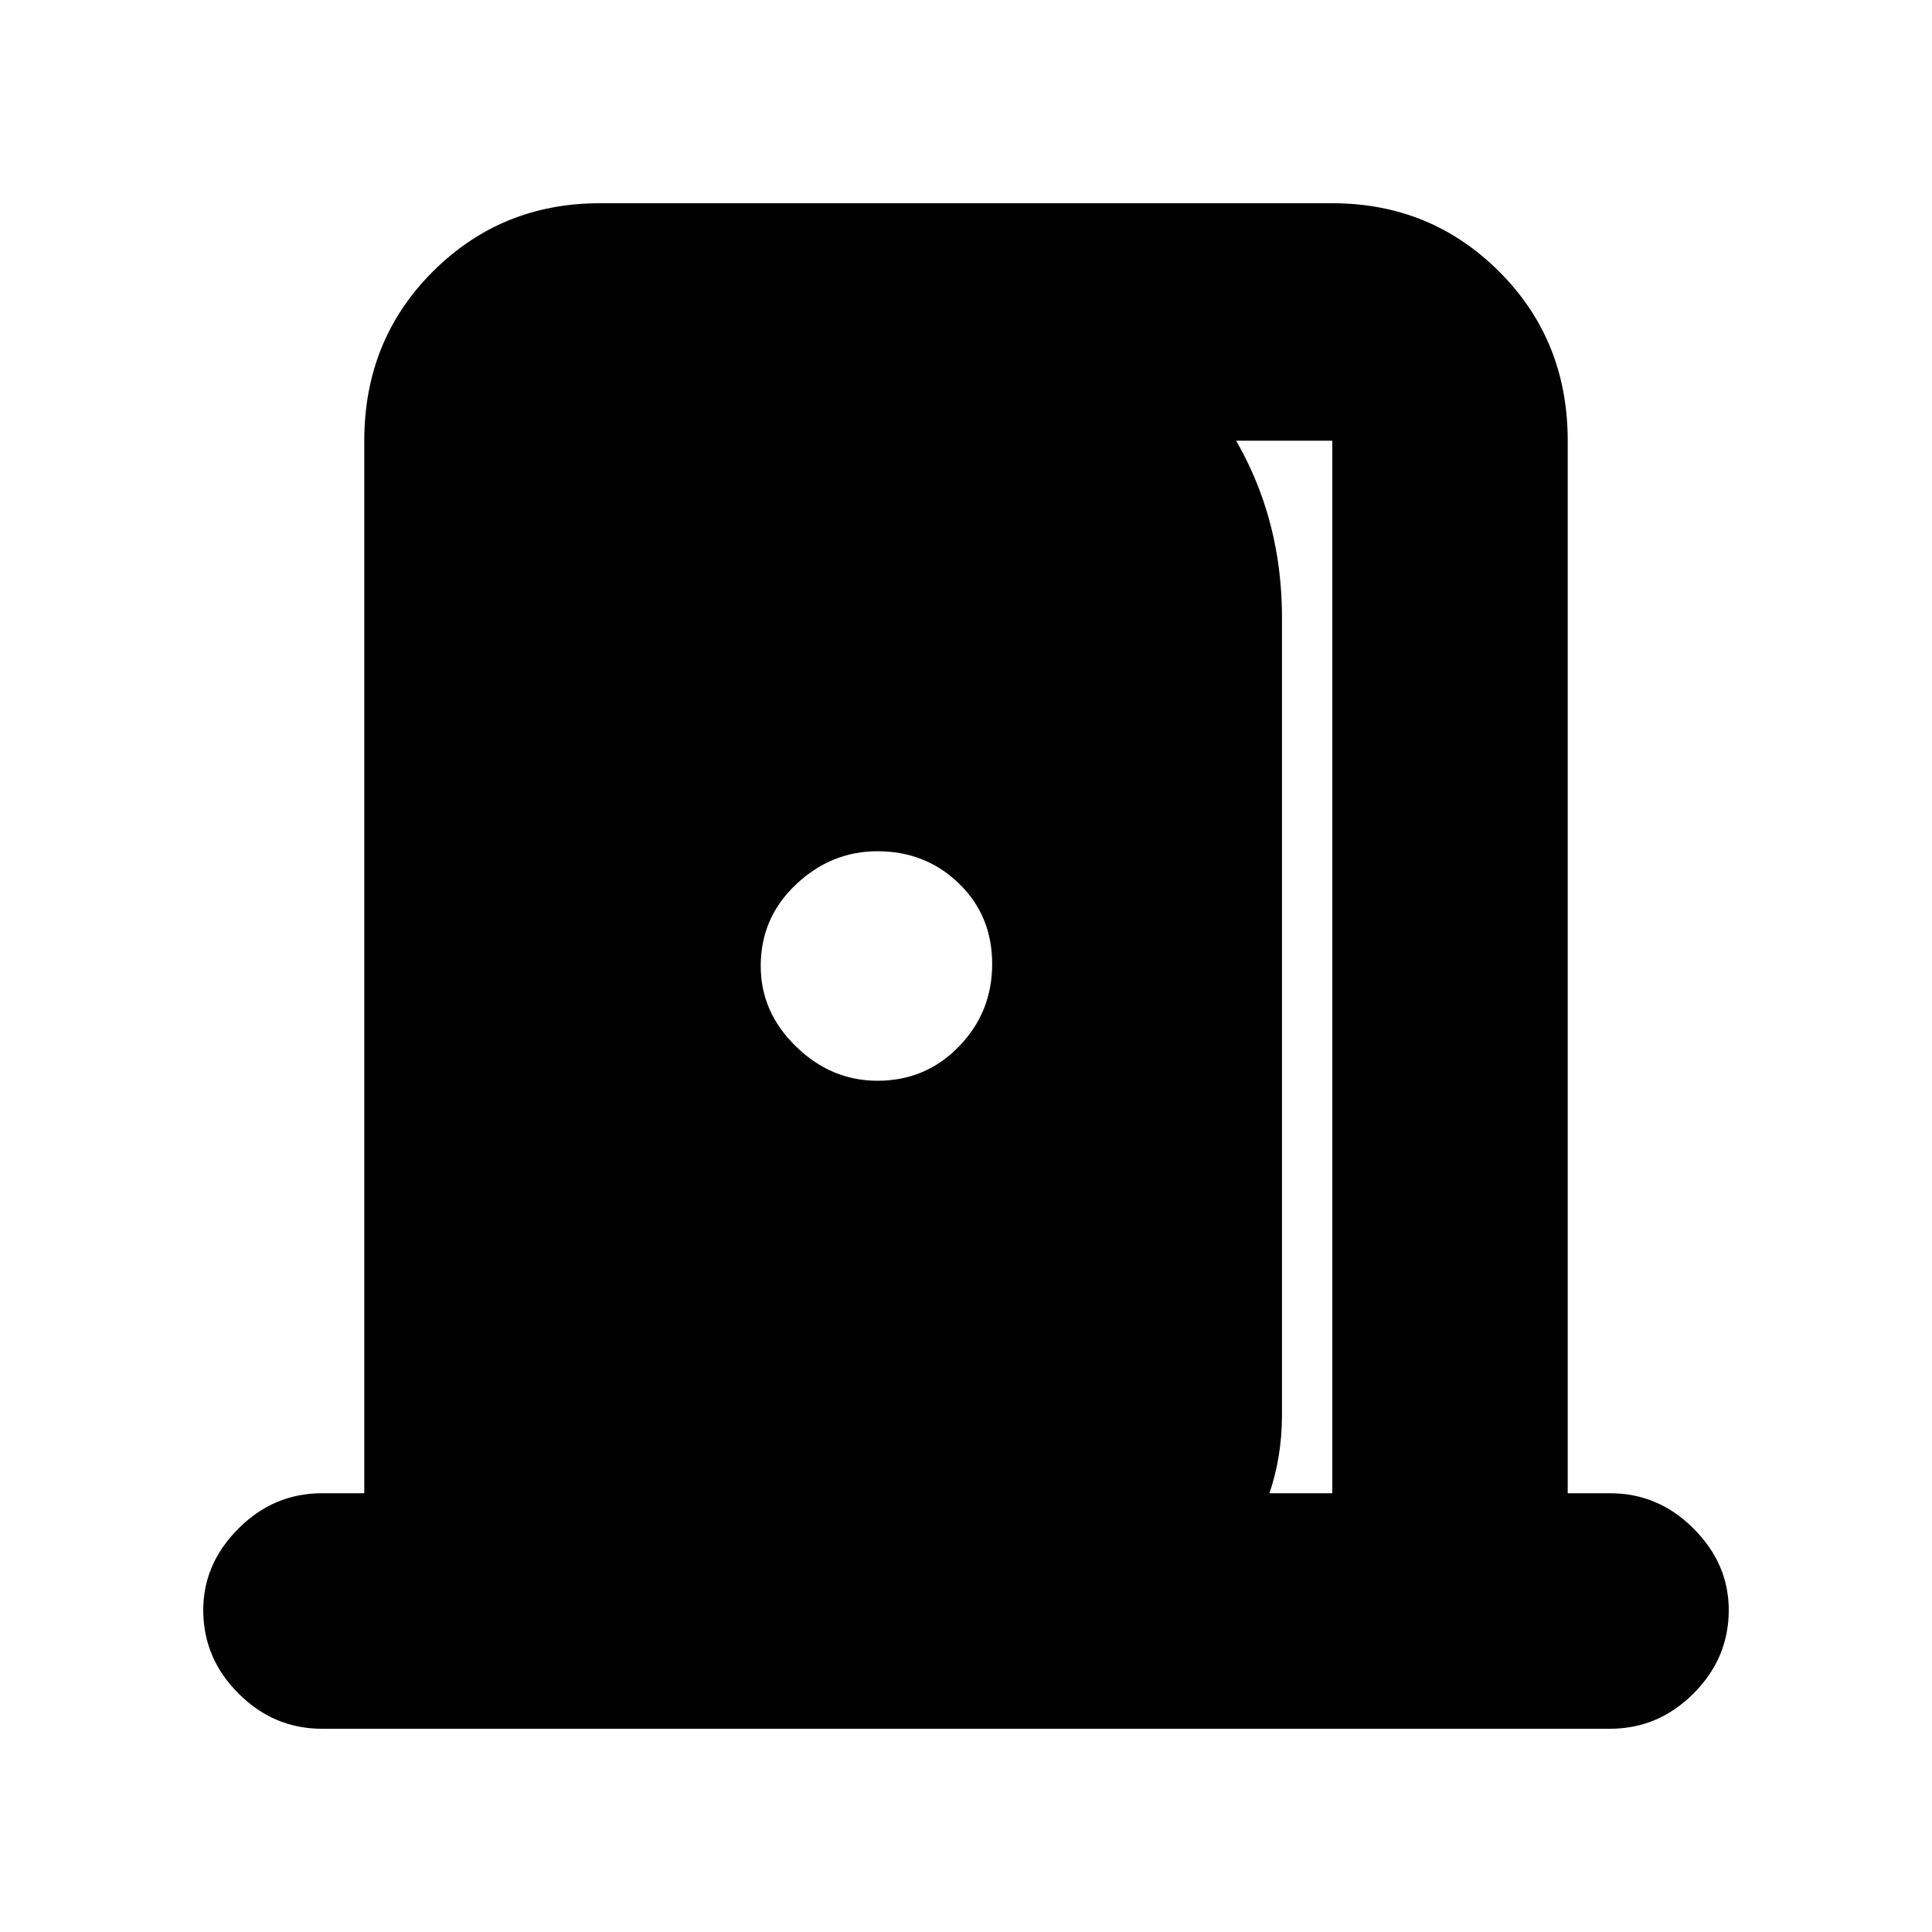 <svg xmlns="http://www.w3.org/2000/svg" height="20" width="20"><path d="M3.333 17.896q-.5 0-.864-.365-.365-.364-.365-.864 0-.479.365-.844.364-.365.864-.365h.438V4.562q0-1.041.708-1.749.709-.709 1.729-.709h7.584q1.02 0 1.729.709.708.708.708 1.749v10.896h.438q.5 0 .864.365.365.365.365.844 0 .5-.365.864-.364.365-.864.365Zm10.459-2.438V4.562H10.25V2.771q1.312.229 2.167 1.25.854 1.021.854 2.375v8.25q0 .896-.563 1.583-.562.688-1.458.833v-1.604Zm-4.709-4.27q.5 0 .844-.355.344-.354.344-.854t-.344-.833q-.344-.334-.844-.334-.479 0-.843.344-.365.344-.365.844 0 .479.365.833.364.355.843.355Z"/></svg>